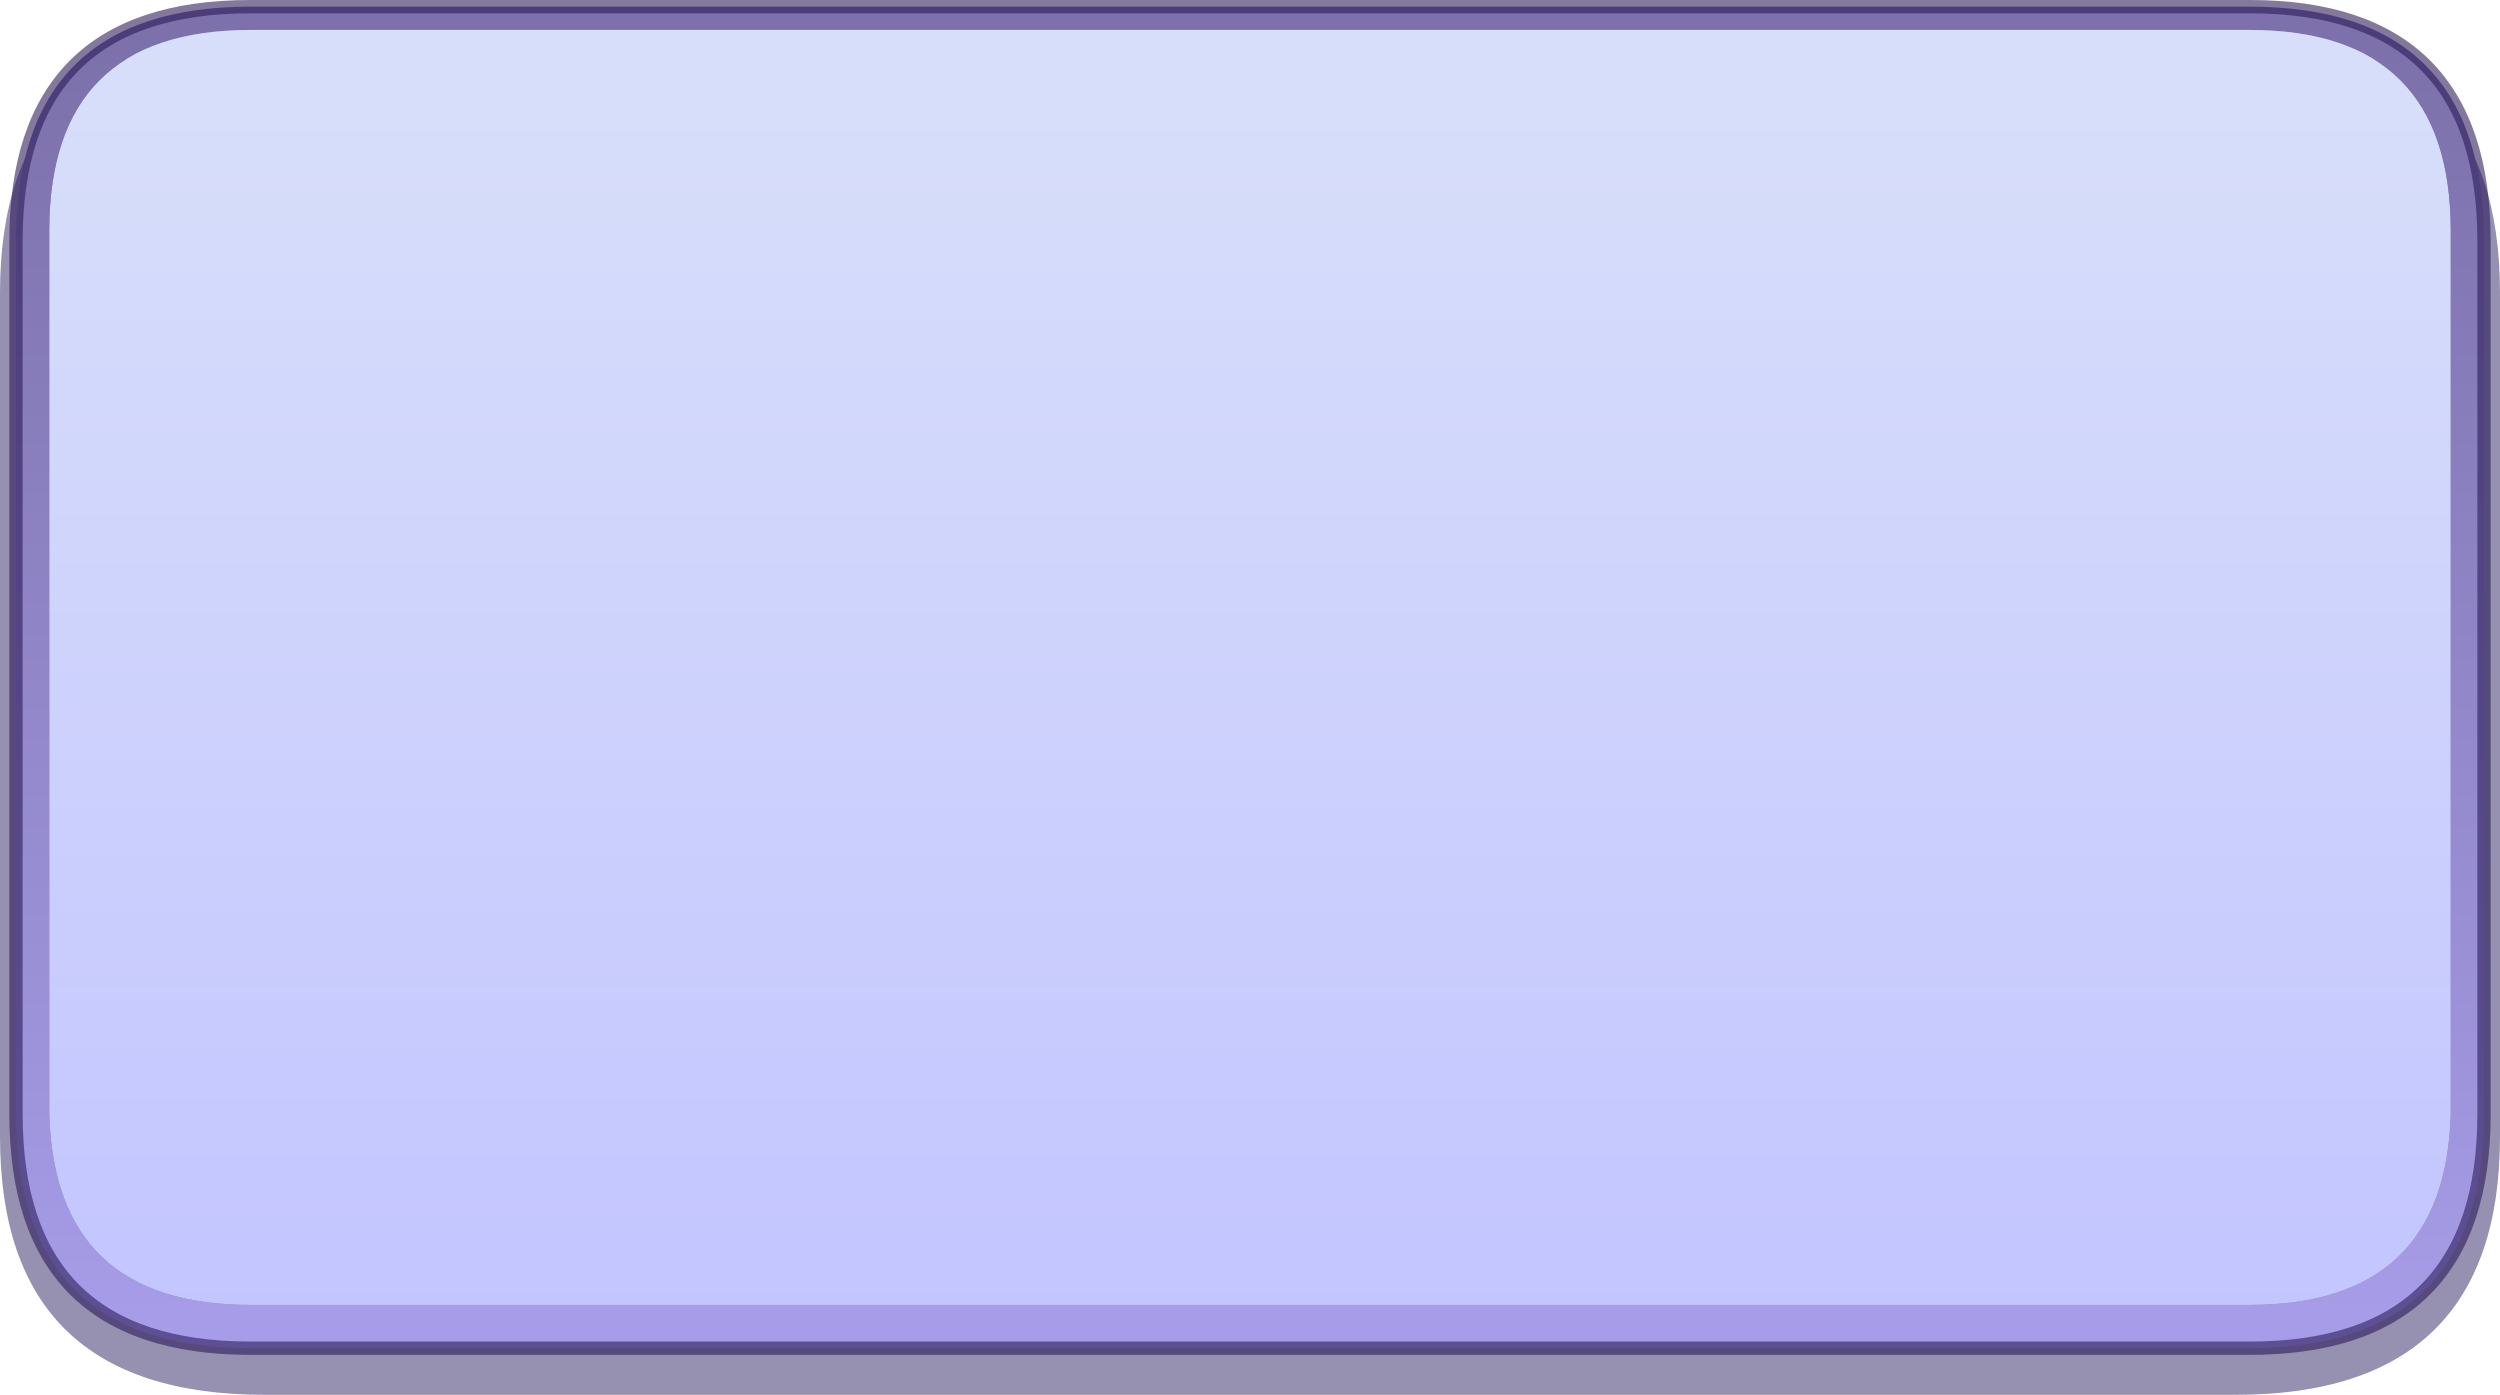 <?xml version="1.0" encoding="UTF-8" standalone="no"?>
<svg xmlns:xlink="http://www.w3.org/1999/xlink" height="104.75px" width="187.75px" xmlns="http://www.w3.org/2000/svg">
  <g transform="matrix(1.0, 0.0, 0.0, 1.0, 93.85, 50.85)">
    <path d="M74.05 -48.25 Q93.9 -48.25 93.9 -28.85 L93.9 34.5 Q93.9 53.9 74.05 53.9 L-74.0 53.9 Q-93.85 53.9 -93.85 34.5 L-93.85 -28.85 Q-93.85 -48.25 -74.0 -48.25 L74.05 -48.25" fill="#392e6d" fill-opacity="0.529" fill-rule="evenodd" stroke="none"/>
    <path d="M75.1 -48.6 Q90.2 -48.6 90.2 -33.5 L90.2 32.8 Q89.8 47.15 75.1 47.15 L-75.05 47.15 Q-89.75 47.15 -90.15 32.8 L-90.15 -33.5 Q-90.15 -48.6 -75.05 -48.6 L75.1 -48.6" fill="url(#gradient0)" fill-rule="evenodd" stroke="none"/>
    <path d="M-75.05 -50.35 L75.1 -50.35 Q92.7 -50.35 92.7 -32.75 L92.7 32.8 Q92.7 50.4 75.1 50.4 L-75.05 50.4 Q-92.65 50.4 -92.65 32.8 L-92.65 -32.75 Q-92.65 -50.35 -75.05 -50.35 M75.1 -48.6 L-75.05 -48.6 Q-90.15 -48.6 -90.15 -33.5 L-90.15 32.8 Q-89.75 47.15 -75.05 47.15 L75.1 47.15 Q89.8 47.15 90.2 32.8 L90.2 -33.5 Q90.2 -48.6 75.1 -48.6" fill="url(#gradient1)" fill-rule="evenodd" stroke="none"/>
    <path d="M-75.05 -50.35 L75.1 -50.35 Q92.7 -50.35 92.7 -32.75 L92.7 32.8 Q92.7 50.4 75.1 50.4 L-75.05 50.4 Q-92.65 50.4 -92.65 32.8 L-92.65 -32.75 Q-92.65 -50.35 -75.05 -50.35 Z" fill="none" stroke="#271856" stroke-linecap="round" stroke-linejoin="round" stroke-opacity="0.576" stroke-width="1.0"/>
  </g>
  <defs>
    <linearGradient gradientTransform="matrix(0.0, 0.058, -0.11, 0.0, 0.05, 4.25)" gradientUnits="userSpaceOnUse" id="gradient0" spreadMethod="pad" x1="-819.2" x2="819.2">
      <stop offset="0.0" stop-color="#d7defa"/>
      <stop offset="1.0" stop-color="#c2c4ff"/>
    </linearGradient>
    <linearGradient gradientTransform="matrix(0.0, 0.058, -0.113, 0.0, 0.05, 0.2)" gradientUnits="userSpaceOnUse" id="gradient1" spreadMethod="pad" x1="-819.2" x2="819.2">
      <stop offset="0.0" stop-color="#7c71aa"/>
      <stop offset="1.0" stop-color="#a69ce7"/>
    </linearGradient>
  </defs>
</svg>
